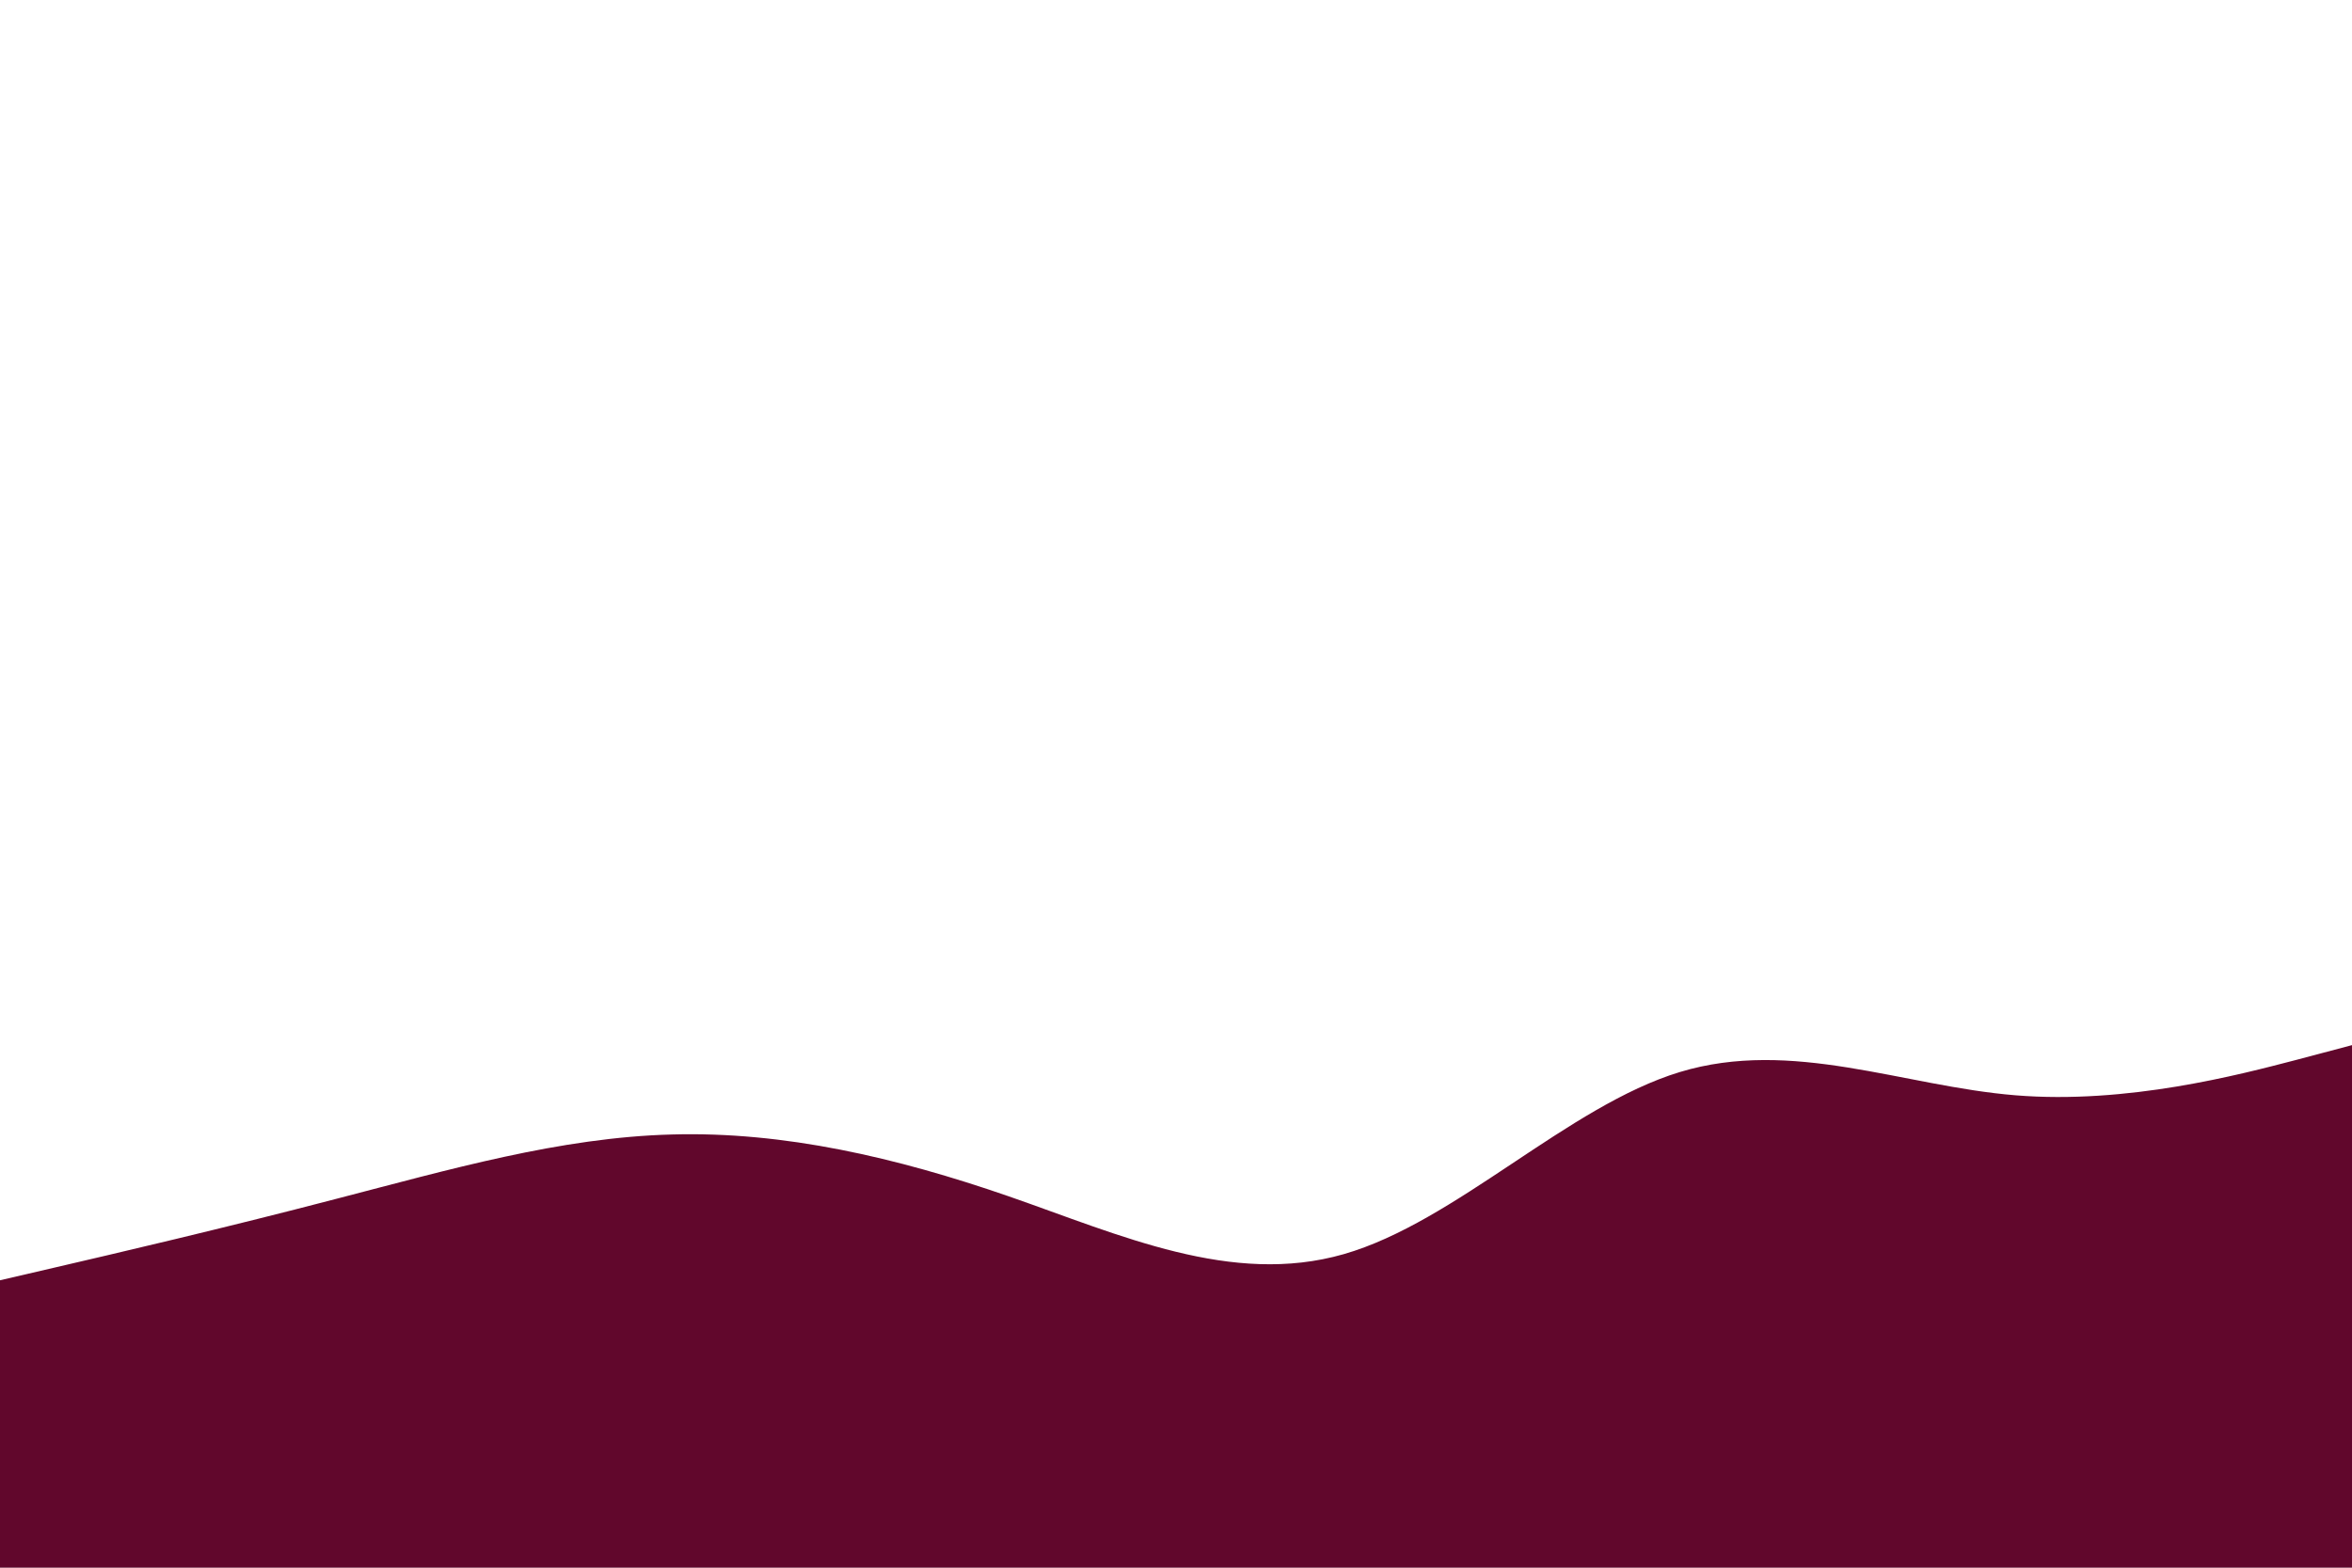 <svg id="visual" viewBox="0 0 900 600" width="900" height="600" xmlns="http://www.w3.org/2000/svg" xmlns:xlink="http://www.w3.org/1999/xlink" version="1.1"><rect x="0" y="0" width="900" height="600" fill="#FFFFFF"></rect><path d="M0 490L21.5 485C43 480 86 470 128.8 458.8C171.7 447.7 214.3 435.3 257.2 434.2C300 433 343 443 385.8 457.8C428.7 472.7 471.3 492.3 514.2 480C557 467.7 600 423.3 642.8 410.3C685.7 397.3 728.3 415.7 771.2 419.2C814 422.7 857 411.3 878.5 405.7L900 400L900 601L878.5 601C857 601 814 601 771.2 601C728.3 601 685.7 601 642.8 601C600 601 557 601 514.2 601C471.3 601 428.7 601 385.8 601C343 601 300 601 257.2 601C214.3 601 171.7 601 128.8 601C86 601 43 601 21.5 601L0 601Z" fill="#61072c" stroke-linecap="round" stroke-linejoin="miter"></path></svg>